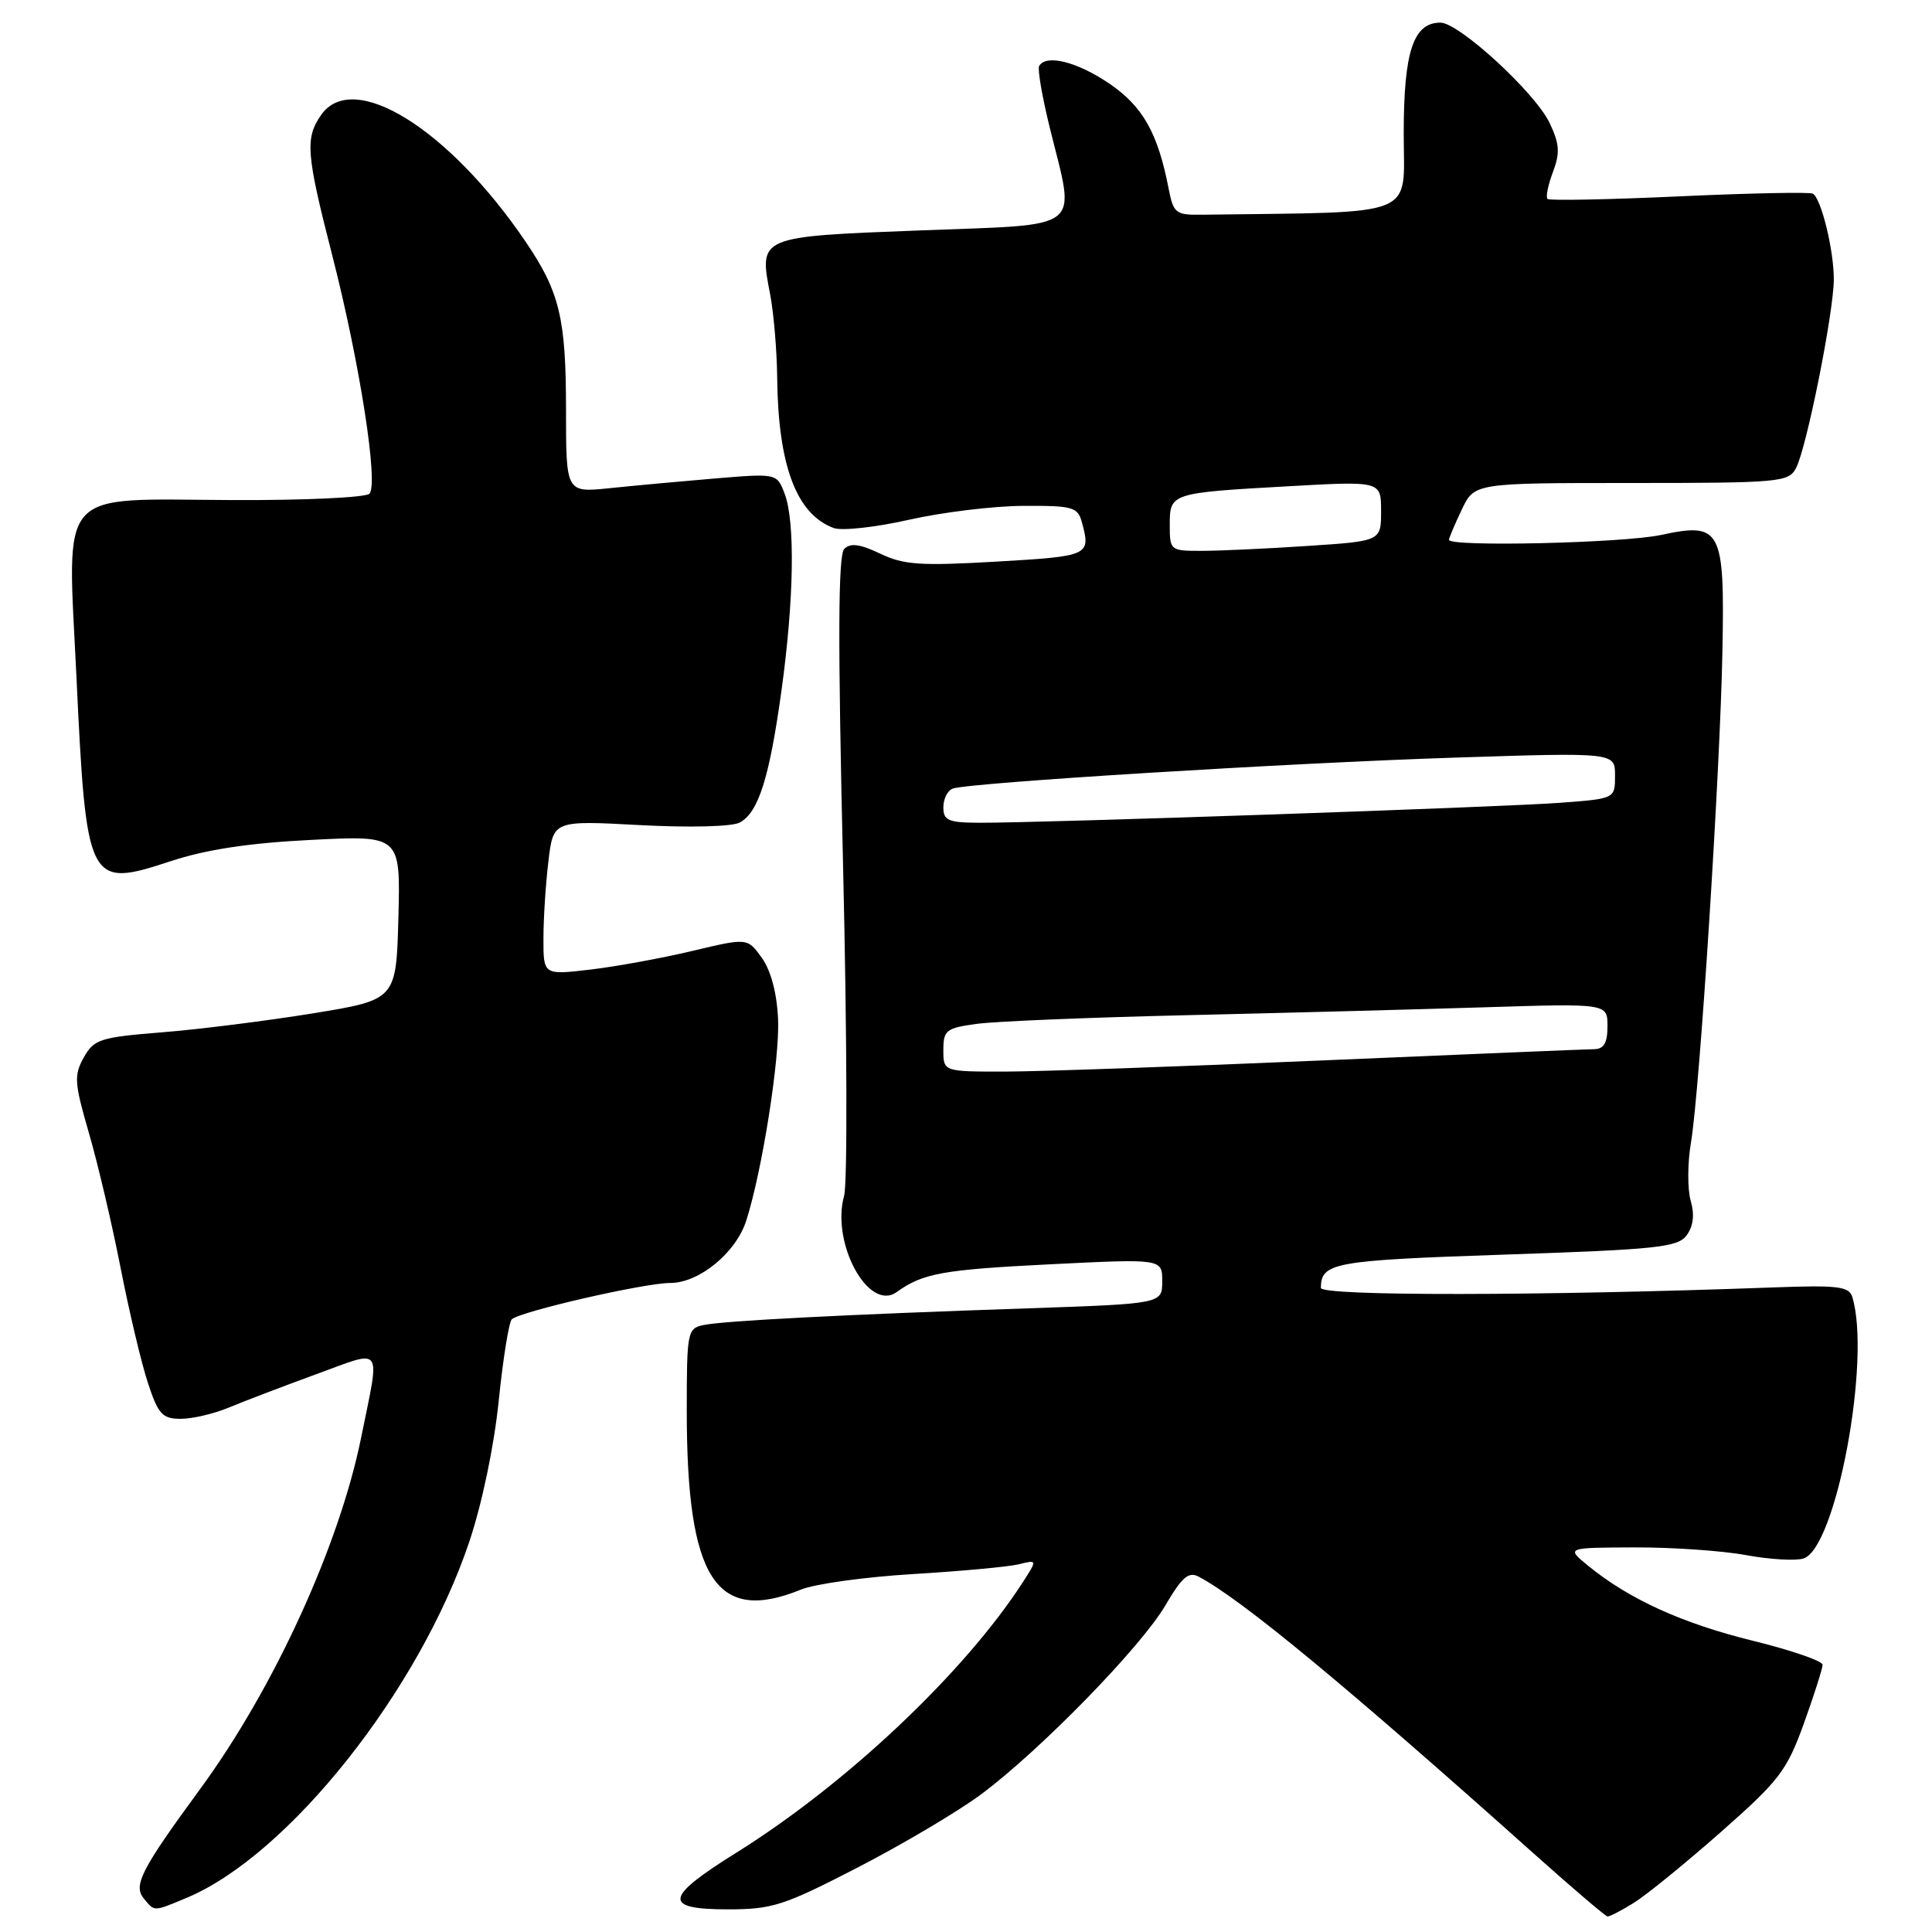 <?xml version="1.0" encoding="UTF-8" standalone="no"?>
<!DOCTYPE svg PUBLIC "-//W3C//DTD SVG 1.1//EN" "http://www.w3.org/Graphics/SVG/1.1/DTD/svg11.dtd" >
<svg xmlns="http://www.w3.org/2000/svg" xmlns:xlink="http://www.w3.org/1999/xlink" version="1.1" viewBox="0 0 256 256">
 <g >
 <path fill="currentColor"
d=" M 216.50 252.13 C 218.15 251.11 223.33 246.89 228.02 242.76 C 235.77 235.93 236.76 234.63 239.02 228.38 C 240.38 224.59 241.50 221.09 241.50 220.59 C 241.50 220.09 237.35 218.66 232.27 217.41 C 222.93 215.12 215.86 211.90 210.46 207.49 C 207.50 205.07 207.50 205.07 216.57 205.04 C 221.55 205.02 228.21 205.48 231.35 206.06 C 234.49 206.64 237.92 206.84 238.97 206.51 C 243.29 205.14 247.96 180.11 245.44 171.86 C 245.00 170.44 243.53 170.27 234.72 170.60 C 204.22 171.72 175.00 171.75 175.02 170.65 C 175.06 167.30 176.66 167.01 199.40 166.24 C 219.67 165.56 222.33 165.27 223.50 163.67 C 224.38 162.46 224.56 160.94 224.02 159.08 C 223.59 157.56 223.60 154.10 224.06 151.40 C 225.22 144.57 227.93 102.22 228.23 86.28 C 228.54 70.05 228.07 69.17 220.06 70.89 C 215.09 71.96 192.00 72.49 192.00 71.53 C 192.00 71.28 192.76 69.48 193.69 67.53 C 195.37 64.00 195.37 64.00 216.15 64.00 C 235.74 64.00 236.99 63.89 237.97 62.05 C 239.37 59.44 242.98 41.40 242.99 37.00 C 242.99 33.12 241.32 26.30 240.21 25.66 C 239.82 25.43 231.85 25.59 222.50 26.02 C 213.15 26.45 205.30 26.60 205.05 26.36 C 204.80 26.12 205.12 24.52 205.77 22.80 C 206.73 20.25 206.65 19.08 205.34 16.31 C 203.43 12.28 193.33 3.00 190.86 3.00 C 187.27 3.00 186.00 6.85 186.00 17.72 C 186.00 28.99 188.30 28.06 159.27 28.45 C 155.78 28.50 155.49 28.27 154.85 25.00 C 153.42 17.60 151.42 14.08 146.94 11.04 C 142.69 8.17 138.60 7.15 137.69 8.75 C 137.46 9.16 138.10 12.88 139.12 17.00 C 142.52 30.80 143.93 29.68 121.97 30.53 C 100.43 31.35 100.56 31.30 102.05 39.01 C 102.52 41.48 102.94 46.42 102.98 50.00 C 103.10 61.66 105.52 68.12 110.45 69.96 C 111.53 70.37 116.03 69.87 120.45 68.87 C 124.88 67.87 131.71 67.04 135.63 67.03 C 142.20 67.00 142.81 67.18 143.37 69.25 C 144.54 73.61 144.35 73.70 132.14 74.41 C 121.98 75.00 119.76 74.86 116.63 73.36 C 113.95 72.08 112.68 71.92 111.87 72.73 C 111.05 73.55 111.01 84.87 111.71 114.67 C 112.24 137.13 112.30 156.83 111.85 158.44 C 110.10 164.72 115.09 173.87 118.81 171.21 C 122.31 168.70 124.88 168.24 139.25 167.52 C 154.00 166.79 154.00 166.79 154.00 169.77 C 154.00 172.75 154.00 172.75 136.25 173.36 C 111.98 174.18 95.94 175.01 93.25 175.57 C 91.08 176.02 91.00 176.44 91.00 186.97 C 91.00 209.20 94.85 215.22 106.13 210.63 C 107.98 209.87 114.67 208.95 121.00 208.57 C 127.33 208.19 133.61 207.61 134.97 207.28 C 137.45 206.67 137.45 206.67 135.57 209.59 C 127.82 221.61 112.17 236.39 97.49 245.54 C 88.01 251.45 87.80 253.00 96.46 253.00 C 102.34 253.00 103.88 252.50 113.71 247.42 C 119.64 244.36 126.97 240.01 130.00 237.76 C 137.83 231.93 151.18 218.25 154.42 212.72 C 156.64 208.94 157.50 208.20 158.86 208.93 C 164.58 211.98 178.28 223.31 203.00 245.40 C 208.22 250.07 212.72 253.91 213.00 253.94 C 213.28 253.97 214.85 253.16 216.50 252.13 Z  M 24.74 251.47 C 38.21 245.84 55.56 223.99 62.17 204.33 C 63.87 199.27 65.47 191.62 66.08 185.63 C 66.65 180.06 67.43 175.20 67.81 174.82 C 68.87 173.79 85.37 170.00 88.81 170.00 C 92.65 170.00 97.53 165.99 98.89 161.72 C 101.00 155.10 103.33 140.31 103.10 135.06 C 102.95 131.63 102.16 128.63 100.96 126.94 C 99.05 124.26 99.05 124.26 91.71 126.01 C 87.67 126.97 81.59 128.08 78.18 128.48 C 72.00 129.20 72.00 129.20 72.01 124.35 C 72.01 121.68 72.31 117.07 72.67 114.11 C 73.31 108.71 73.31 108.71 84.78 109.33 C 91.40 109.68 96.99 109.54 98.02 108.99 C 100.50 107.66 101.95 103.08 103.55 91.50 C 105.21 79.51 105.38 69.12 103.97 65.42 C 102.94 62.72 102.94 62.72 94.72 63.40 C 90.20 63.78 83.91 64.36 80.75 64.69 C 75.00 65.28 75.00 65.28 75.00 54.29 C 75.00 42.17 74.16 38.67 69.63 32.00 C 59.45 17.02 46.79 9.18 42.56 15.22 C 40.40 18.30 40.57 20.37 44.01 33.78 C 47.67 48.05 50.18 64.15 48.95 65.42 C 48.45 65.93 40.21 66.31 30.62 66.26 C 7.33 66.15 8.92 64.35 10.12 89.50 C 11.44 117.28 11.66 117.71 22.59 114.12 C 27.32 112.56 33.02 111.70 41.24 111.29 C 53.07 110.69 53.07 110.69 52.79 121.58 C 52.50 132.47 52.50 132.47 41.50 134.27 C 35.45 135.25 26.47 136.39 21.54 136.78 C 13.25 137.45 12.46 137.70 11.10 140.12 C 9.78 142.49 9.85 143.48 11.78 150.12 C 12.96 154.18 14.85 162.22 15.98 168.00 C 17.11 173.78 18.74 180.64 19.60 183.25 C 20.97 187.41 21.51 188.00 23.96 188.00 C 25.50 188.00 28.36 187.33 30.32 186.51 C 32.28 185.69 37.50 183.70 41.90 182.09 C 50.93 178.80 50.38 178.02 47.85 190.50 C 44.95 204.81 36.30 223.70 26.56 237.00 C 18.69 247.74 17.62 249.83 19.06 251.57 C 20.51 253.32 20.28 253.33 24.74 251.47 Z  M 125.00 139.14 C 125.00 136.51 125.36 136.22 129.41 135.67 C 131.84 135.33 144.33 134.82 157.16 134.52 C 170.00 134.22 187.81 133.75 196.75 133.47 C 213.00 132.96 213.00 132.96 213.00 135.98 C 213.00 138.18 212.53 139.00 211.25 139.02 C 210.29 139.03 194.20 139.70 175.50 140.50 C 156.80 141.31 137.79 141.98 133.25 141.99 C 125.00 142.00 125.00 142.00 125.00 139.14 Z  M 125.00 106.97 C 125.00 105.85 125.56 104.74 126.25 104.49 C 128.44 103.71 170.72 101.10 192.75 100.39 C 214.00 99.70 214.00 99.70 214.00 102.76 C 214.00 105.83 214.00 105.83 206.75 106.37 C 199.15 106.95 137.94 109.05 129.75 109.02 C 125.65 109.00 125.00 108.72 125.00 106.97 Z  M 155.00 69.57 C 155.00 65.33 155.07 65.31 170.75 64.43 C 183.00 63.74 183.00 63.74 183.00 67.72 C 183.00 71.70 183.00 71.70 173.25 72.34 C 167.89 72.70 161.59 72.99 159.25 72.99 C 155.07 73.00 155.00 72.94 155.00 69.57 Z "/>
</g>
</svg>